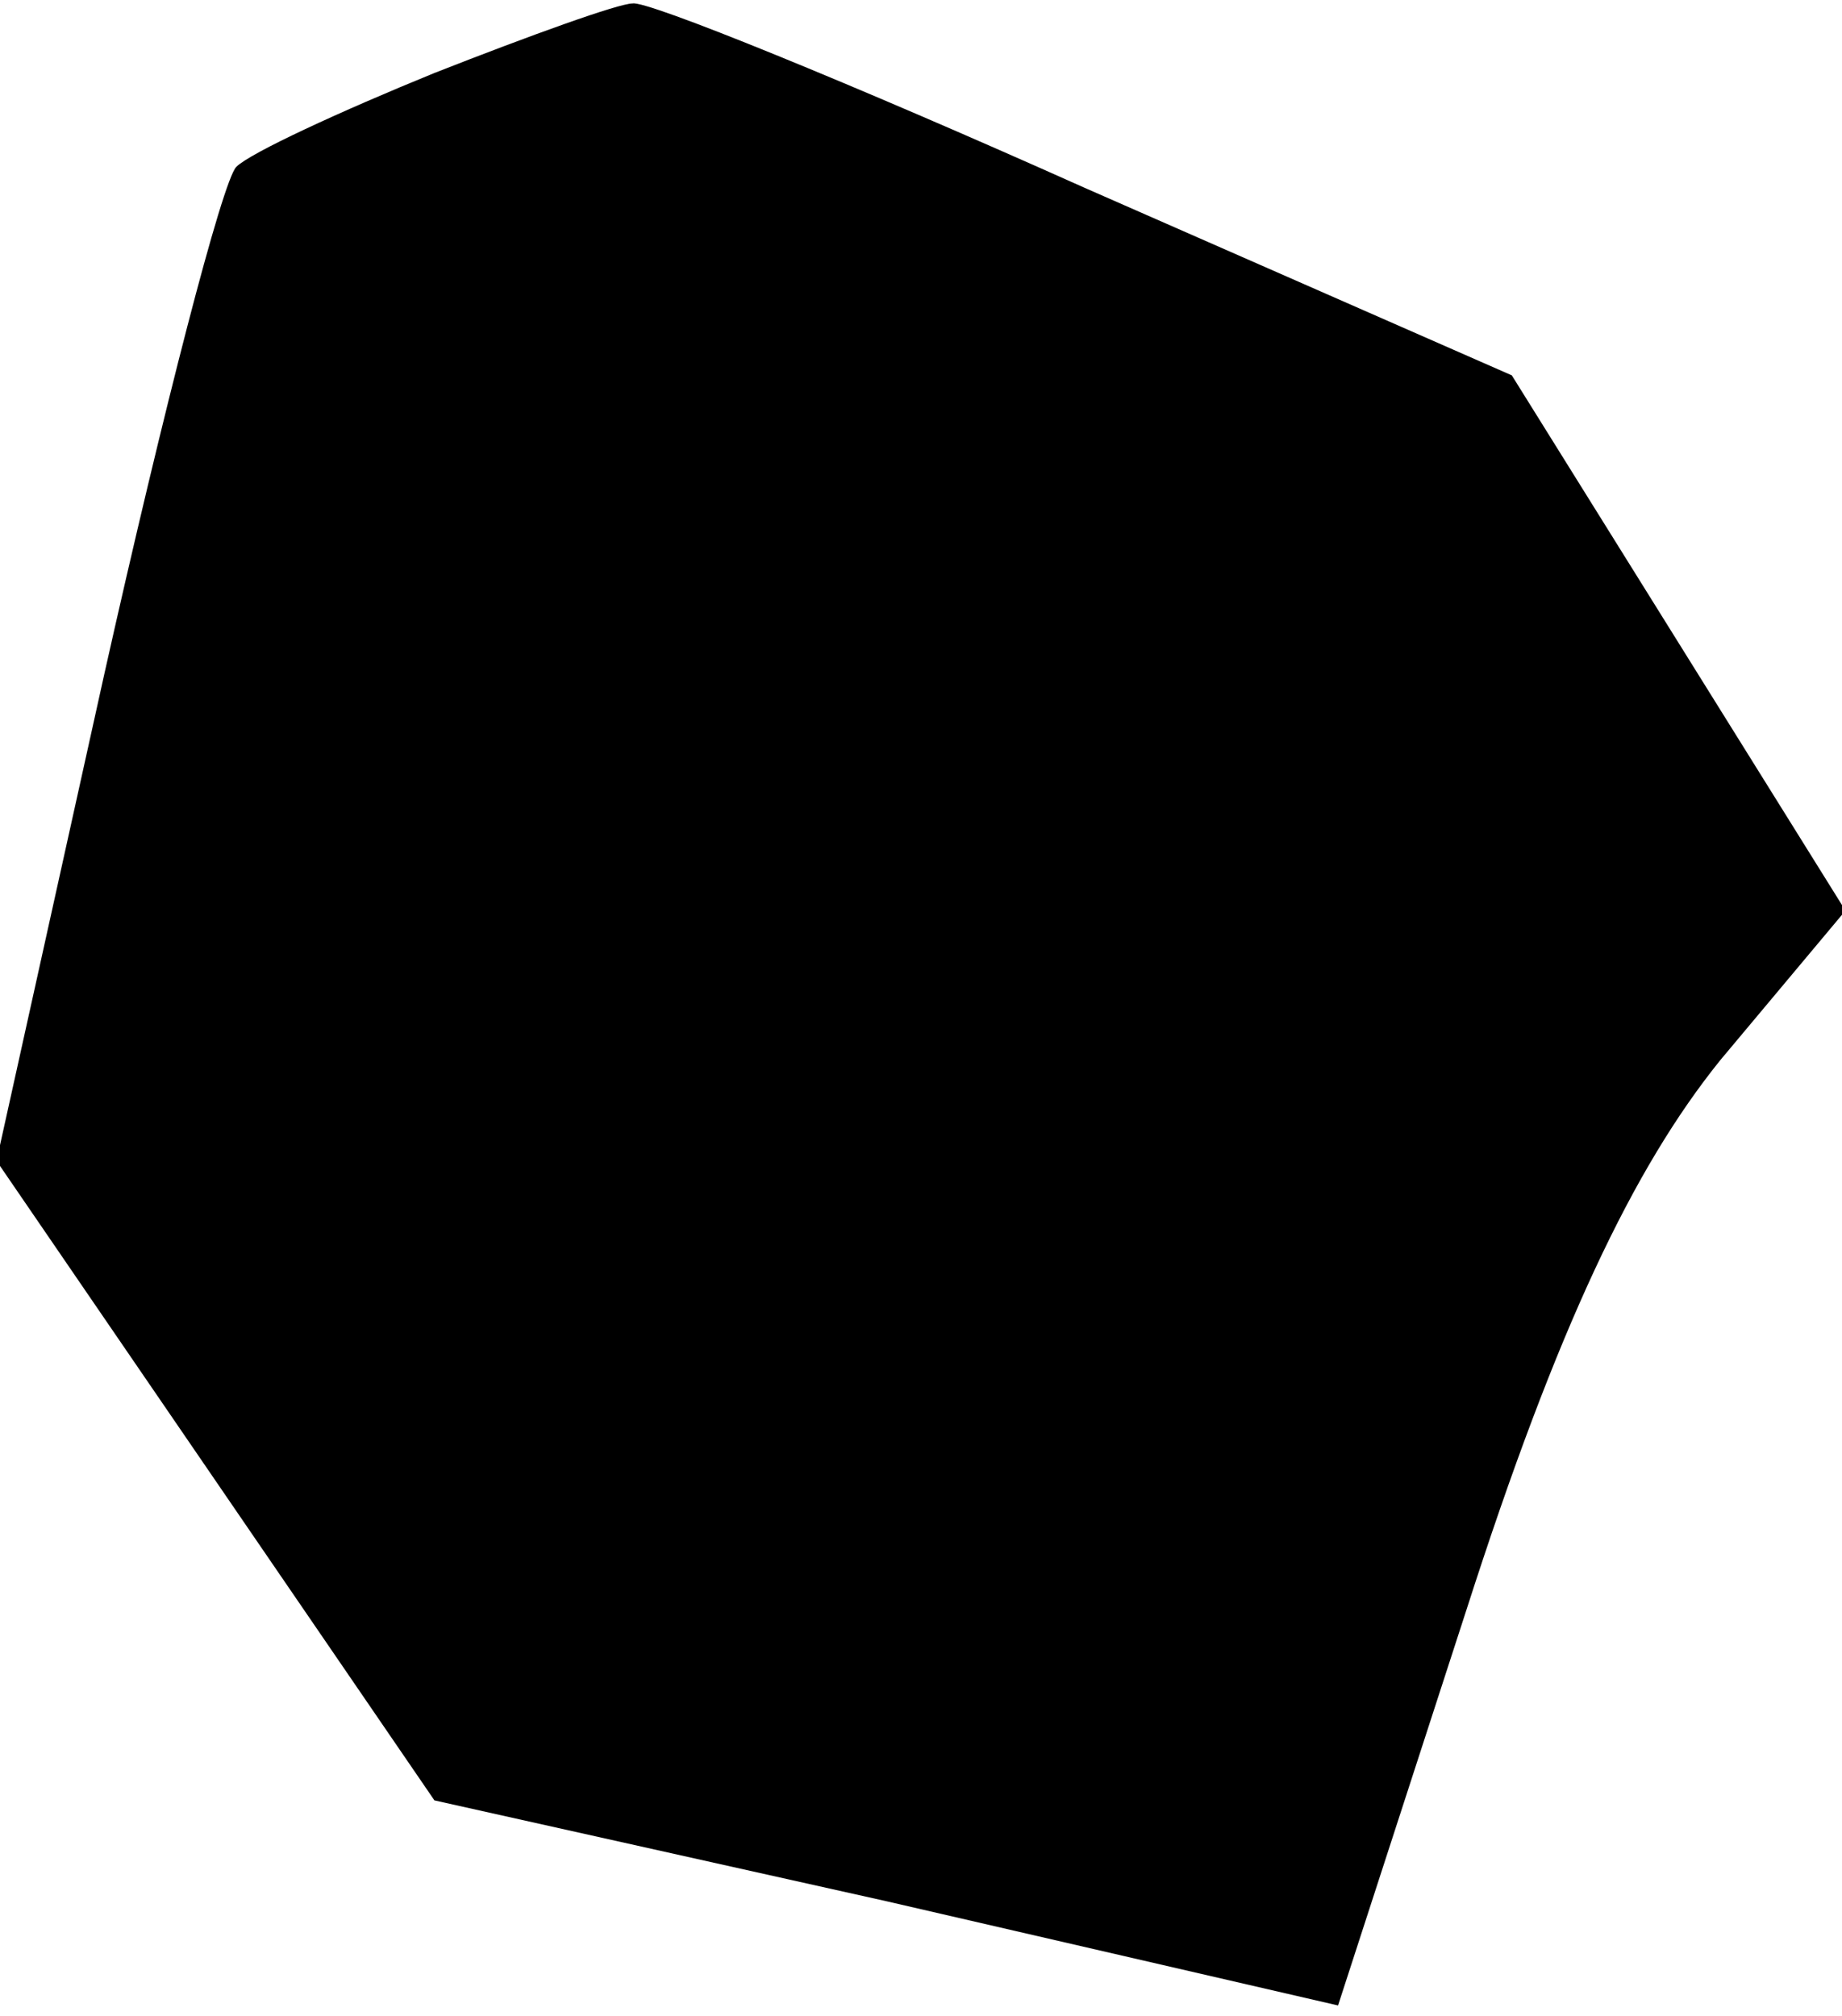 <?xml version="1.0" standalone="no"?>
<!DOCTYPE svg PUBLIC "-//W3C//DTD SVG 20010904//EN"
 "http://www.w3.org/TR/2001/REC-SVG-20010904/DTD/svg10.dtd">
<svg version="1.0" xmlns="http://www.w3.org/2000/svg"
 width="53pt" height="58pt" viewBox="0 0 53 58"
 preserveAspectRatio="xMidYMid meet">
<g transform="translate(0,58) scale(0.1,-0.1)"
fill="#000000" stroke="none">
<path fill="#000000" stroke="none" d="M125 559 c-27 -11 -53 -23 -57 -27 -4
-4 -21 -70 -38 -146 l-31 -140 63 -92 63 -92 130 -29 130 -30 37 114 c26 81
48 127 73 158 l36 43 -48 77 -48 77 -123 54 c-67 30 -126 54 -130 53 -4 0 -29
-9 -57 -20z"/>
</g>
</svg>
